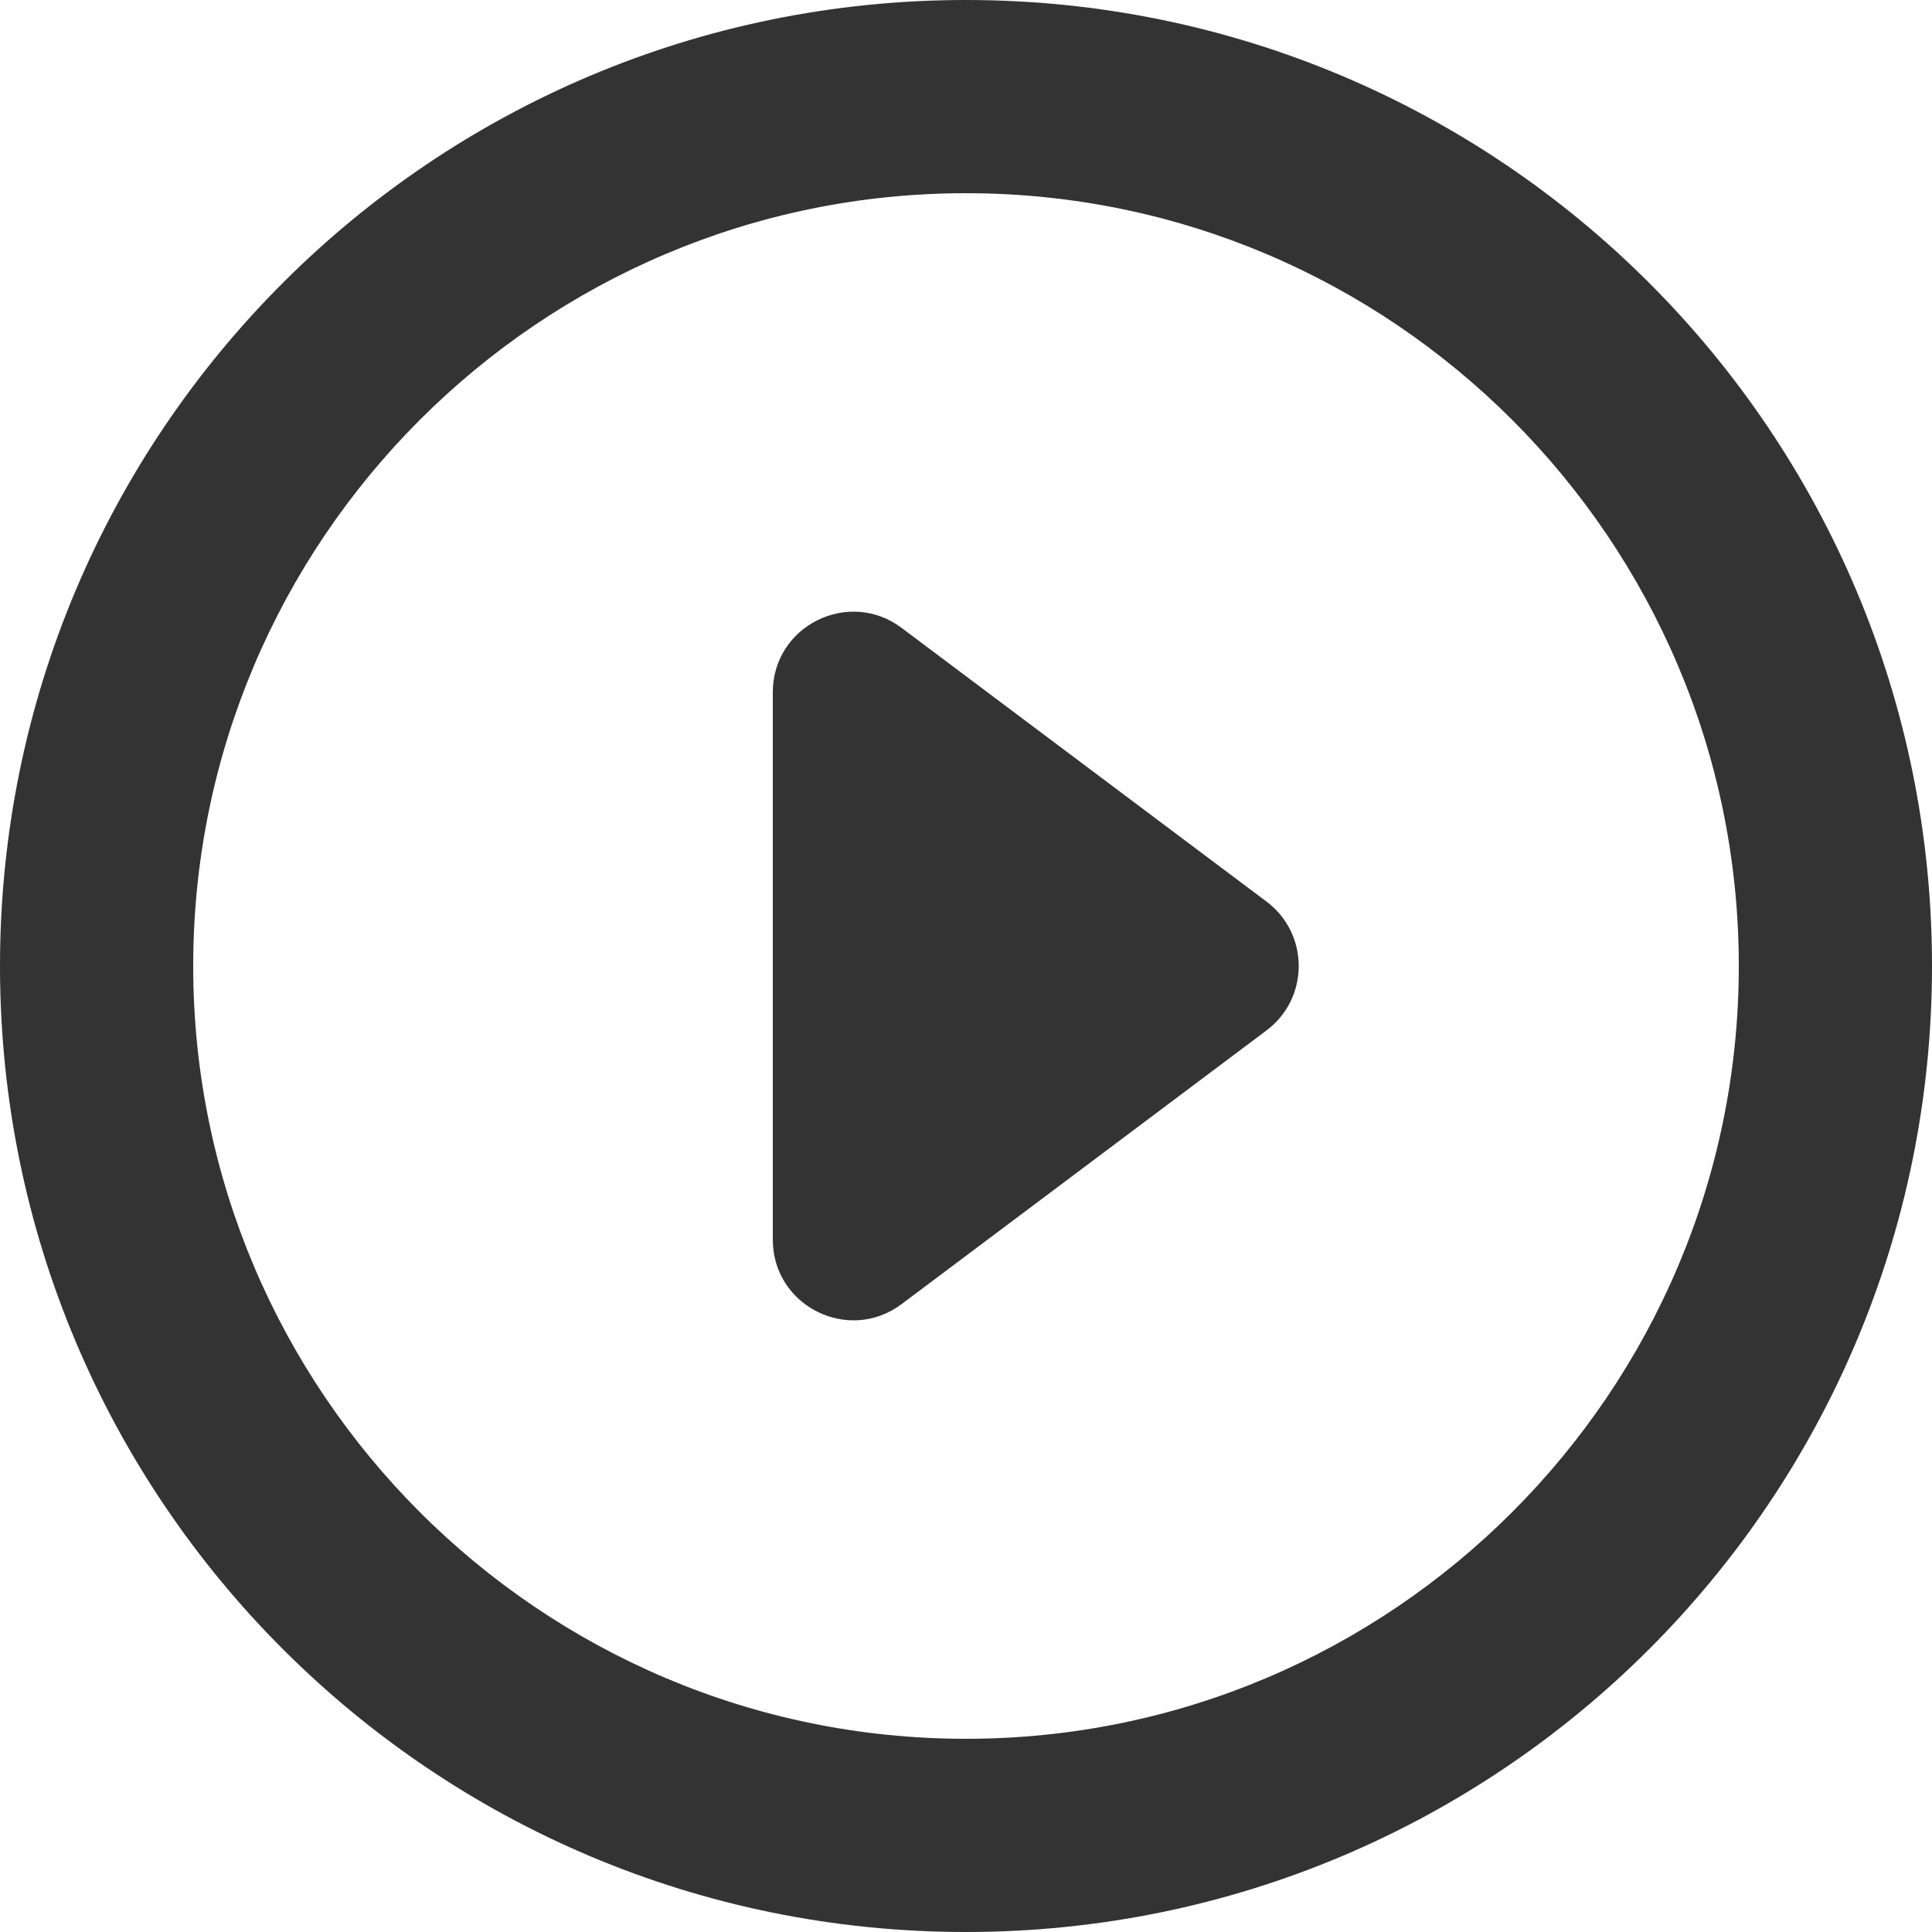 <svg width="48" height="48" viewBox="0 0 48 48" fill="none" xmlns="http://www.w3.org/2000/svg">
<path d="M19.2 30.8C19.2 32.448 21.081 33.389 22.4 32.4L31.467 25.6C32.533 24.8 32.533 23.2 31.467 22.4L22.4 15.6C21.081 14.611 19.2 15.552 19.2 17.2V30.8ZM24 0C10.74 0 0 10.74 0 24C0 37.26 10.74 48 24 48C37.26 48 48 37.26 48 24C48 10.74 37.26 0 24 0ZM24 43.2C13.416 43.2 4.8 34.584 4.8 24C4.8 13.416 13.416 4.8 24 4.8C34.584 4.8 43.2 13.416 43.2 24C43.2 34.584 34.584 43.2 24 43.2Z" fill="#333333"/>
</svg>
